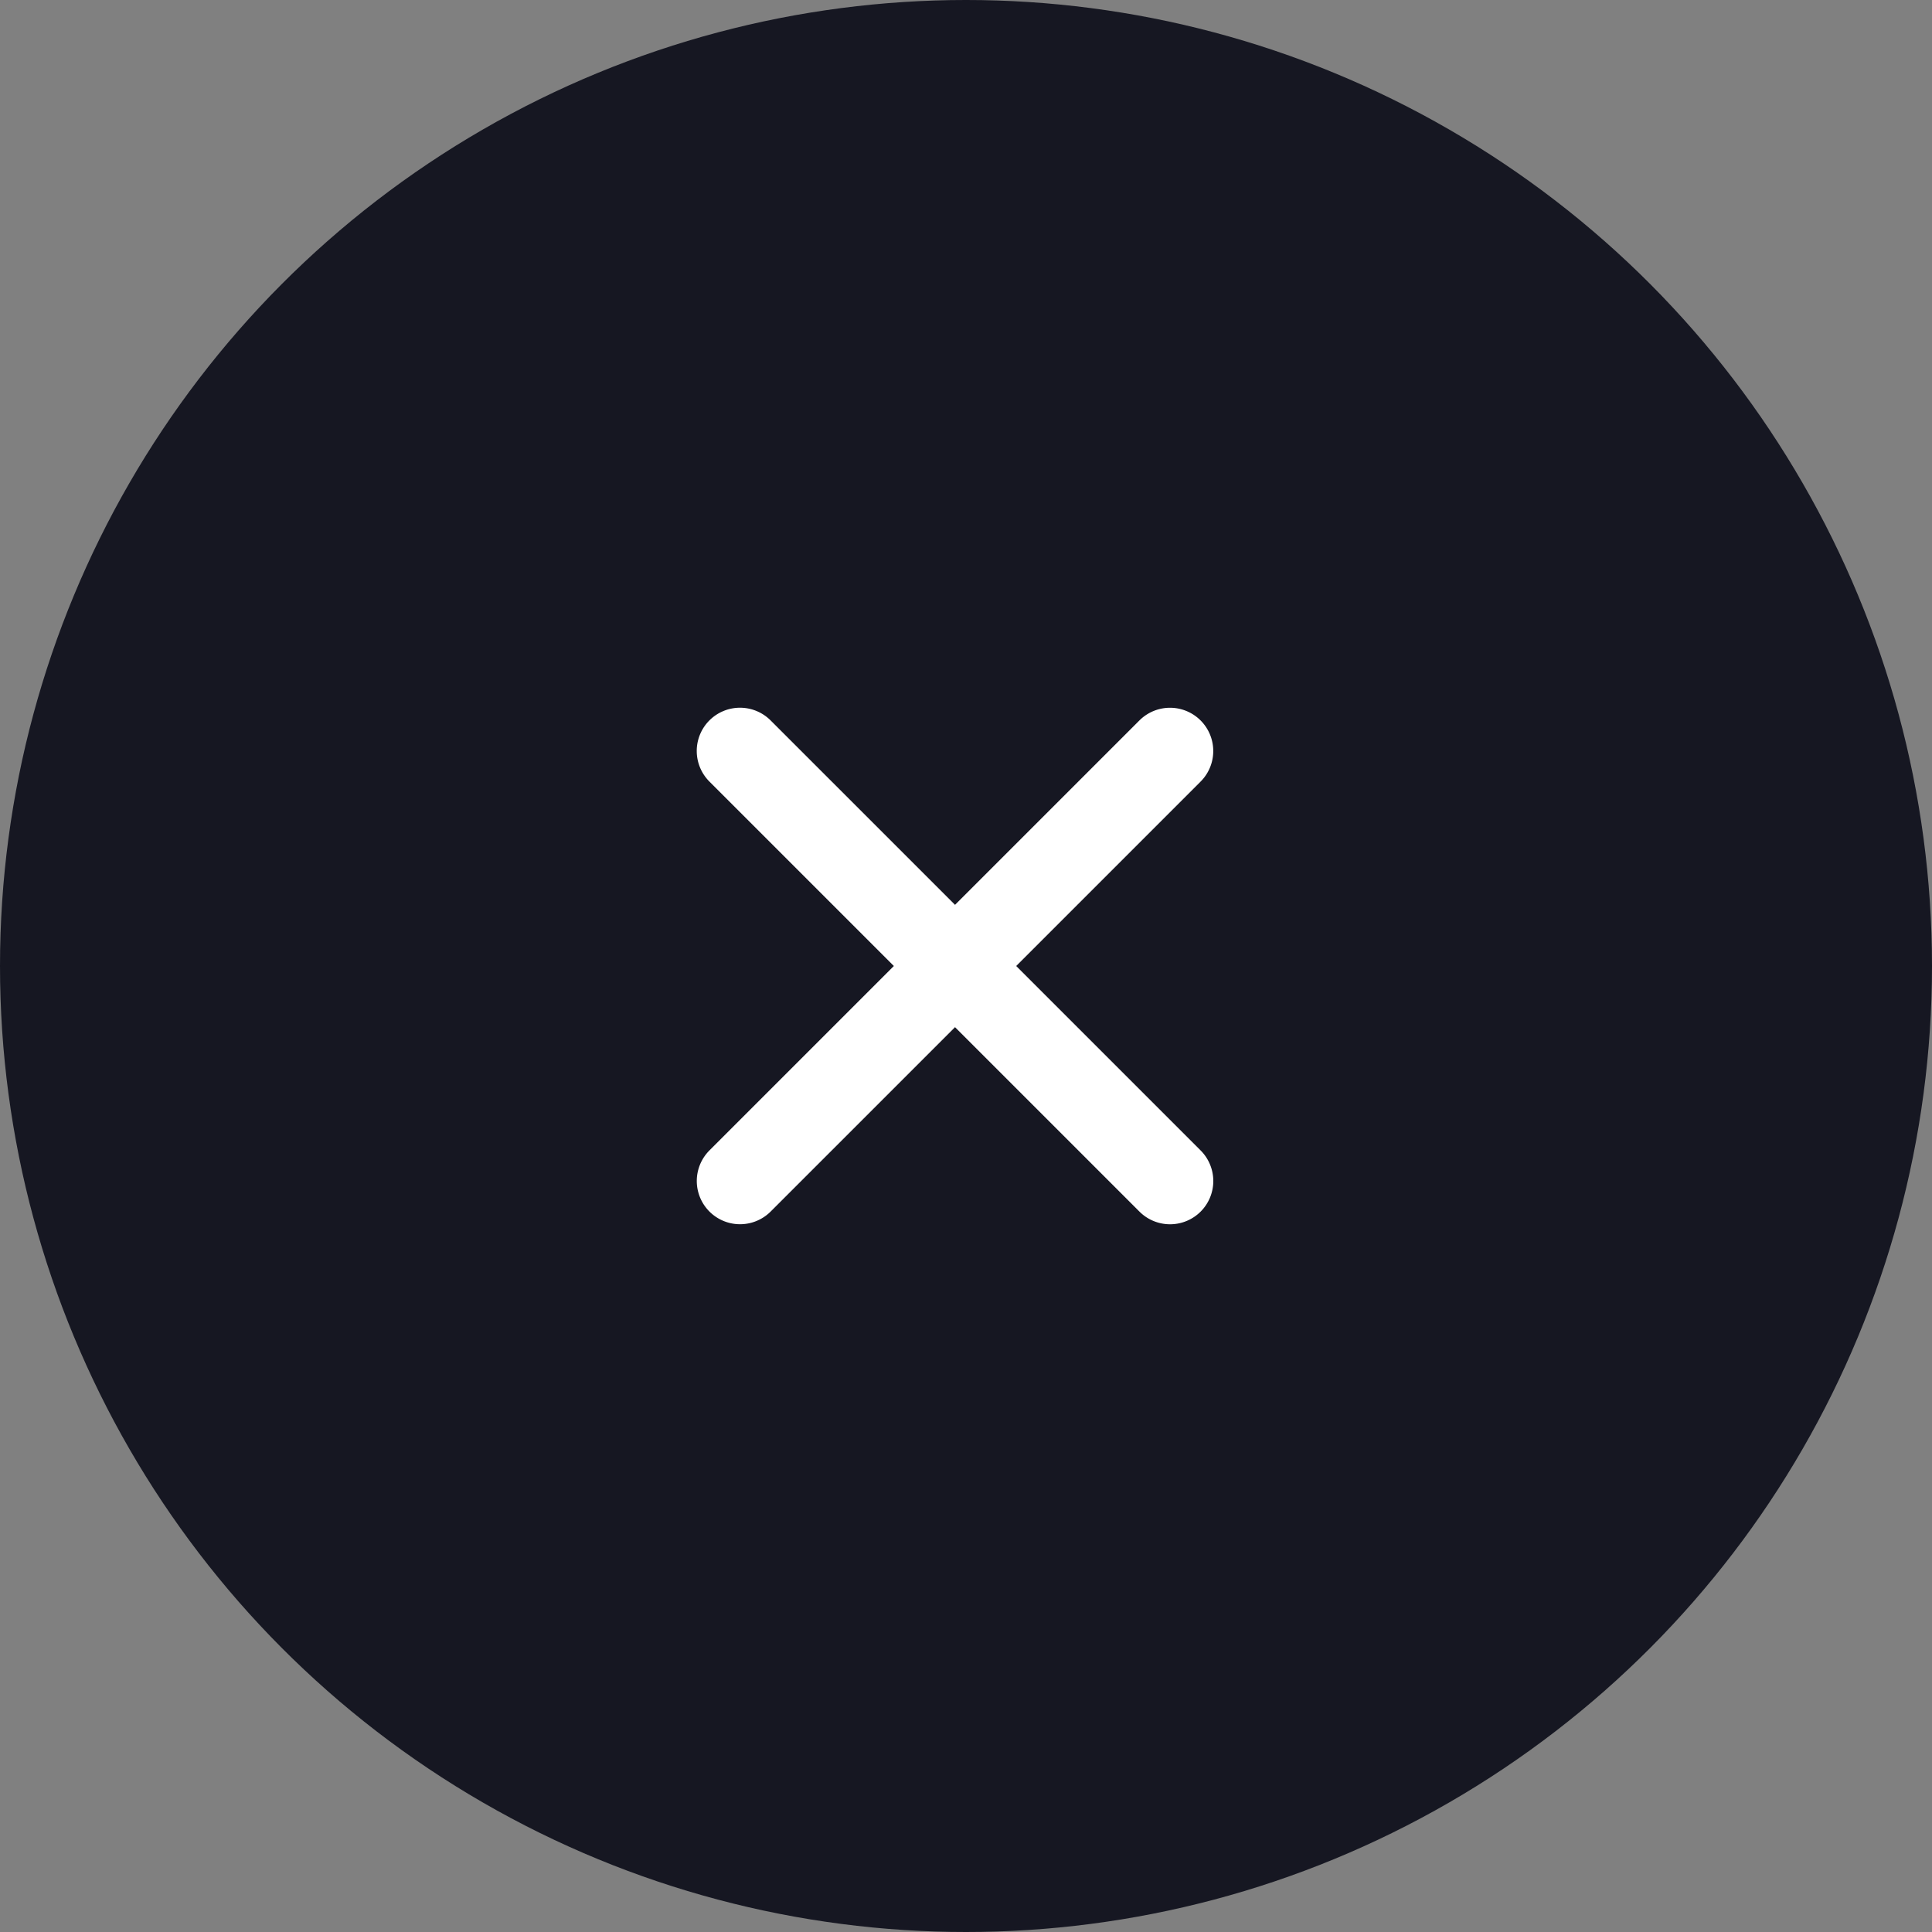 <svg xmlns="http://www.w3.org/2000/svg" width="44" height="44" viewBox="0 0 44 44"><rect x="0" y="0" width="44" height="44" fill="#808080" stroke="none"/><defs><style>.a{fill:#161722;}.b{fill:#fff;}</style></defs><g transform="translate(-309 -30)"><circle class="a" cx="22" cy="22" r="22" transform="translate(309 30)"/><path class="b" d="M18.567,17.174l4.2-4.2a.985.985,0,0,0-1.393-1.393l-4.2,4.2-4.2-4.2a.985.985,0,1,0-1.393,1.393l4.2,4.2-4.2,4.2a.985.985,0,0,0,1.393,1.393l4.2-4.2,4.2,4.2a.985.985,0,1,0,1.393-1.393Z" transform="translate(313.576 34.826)"/></g></svg>